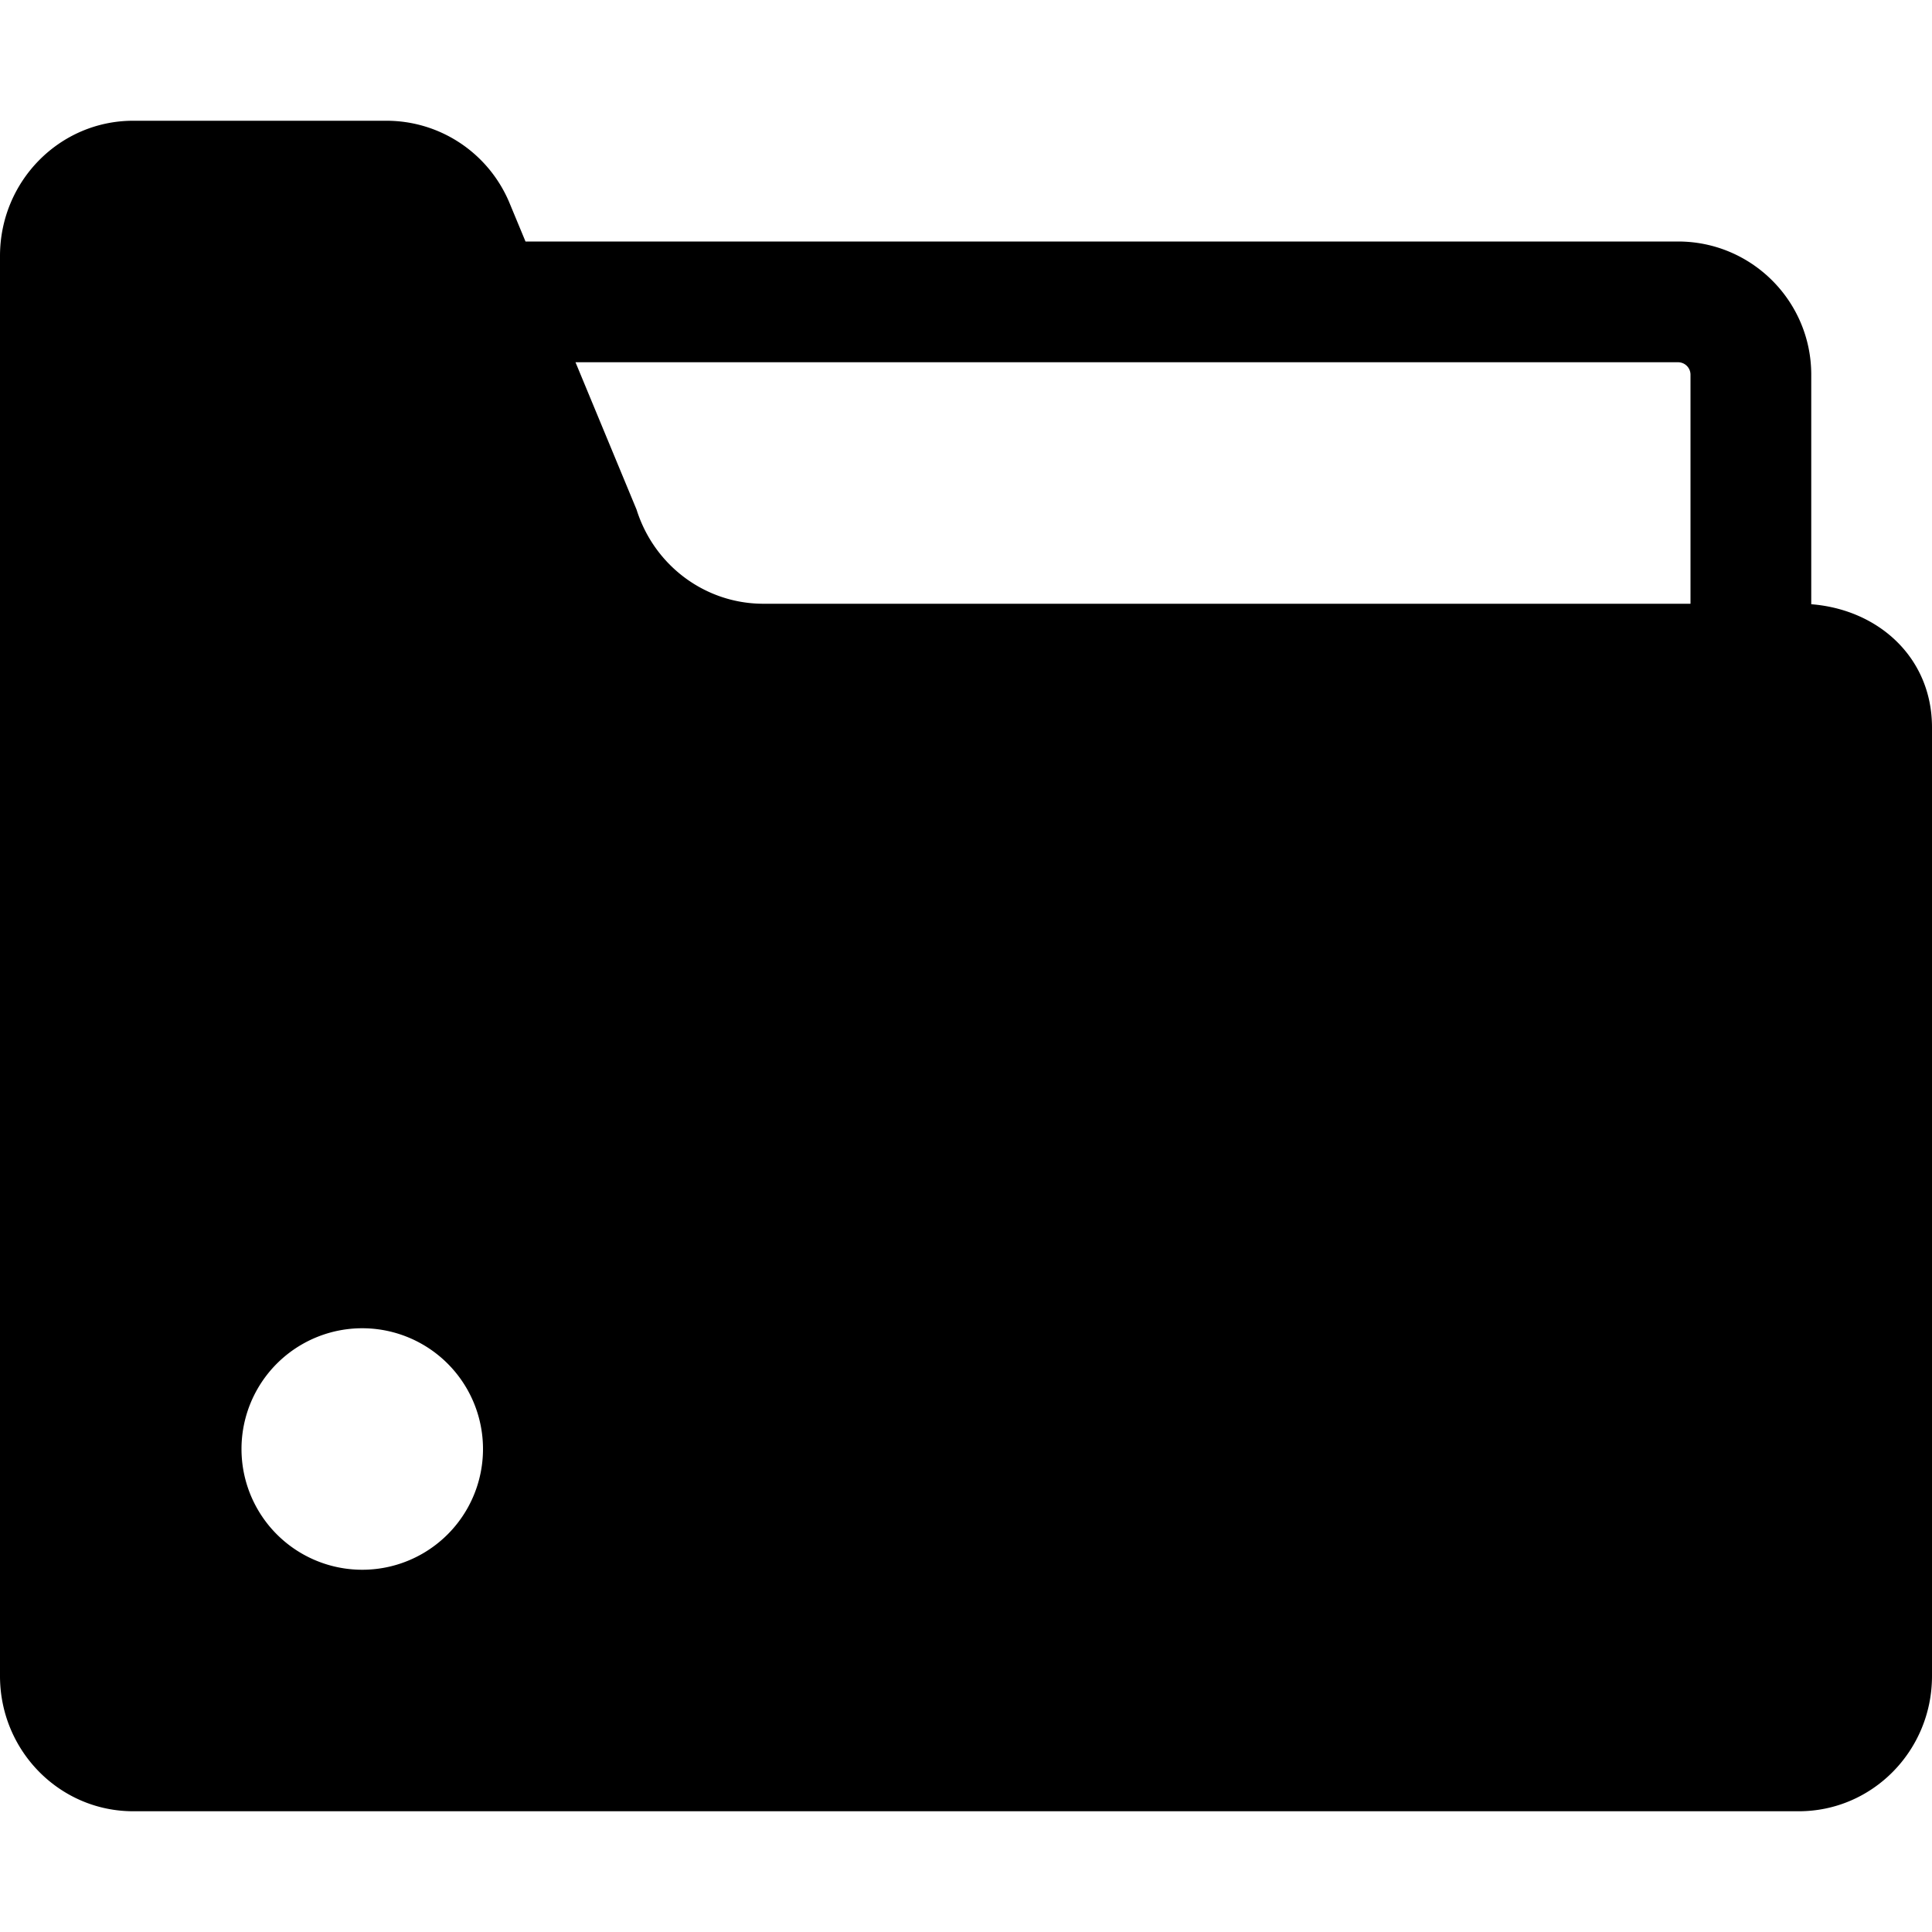 <svg viewBox="0 0 1024 1024" version="1.1" xmlns="http://www.w3.org/2000/svg">
  <g class="fore">
    <path d="M960 320.256c35.84 2.816 64 28.48 64 65.28v502.784c0 39.616-31.616 71.68-70.592 71.68H70.592C31.616 960 0 927.936 0 888.32V135.68C0 96.064 31.616 64 70.592 64H204.8c28.288 0 53.76 16.832 64.96 42.88l8.768 21.12h610.88C928.384 128 960 159.616 960 198.592v121.664zM650.304 320H896V198.592A6.592 6.592 0 0 0 889.408 192H305.024l32.384 78.144c9.344 29.696 36.48 49.856 67.2 49.856h245.76zM192 832a64 64 0 1 0 0-128 64 64 0 0 0 0 128z"></path>
  </g>
</svg>